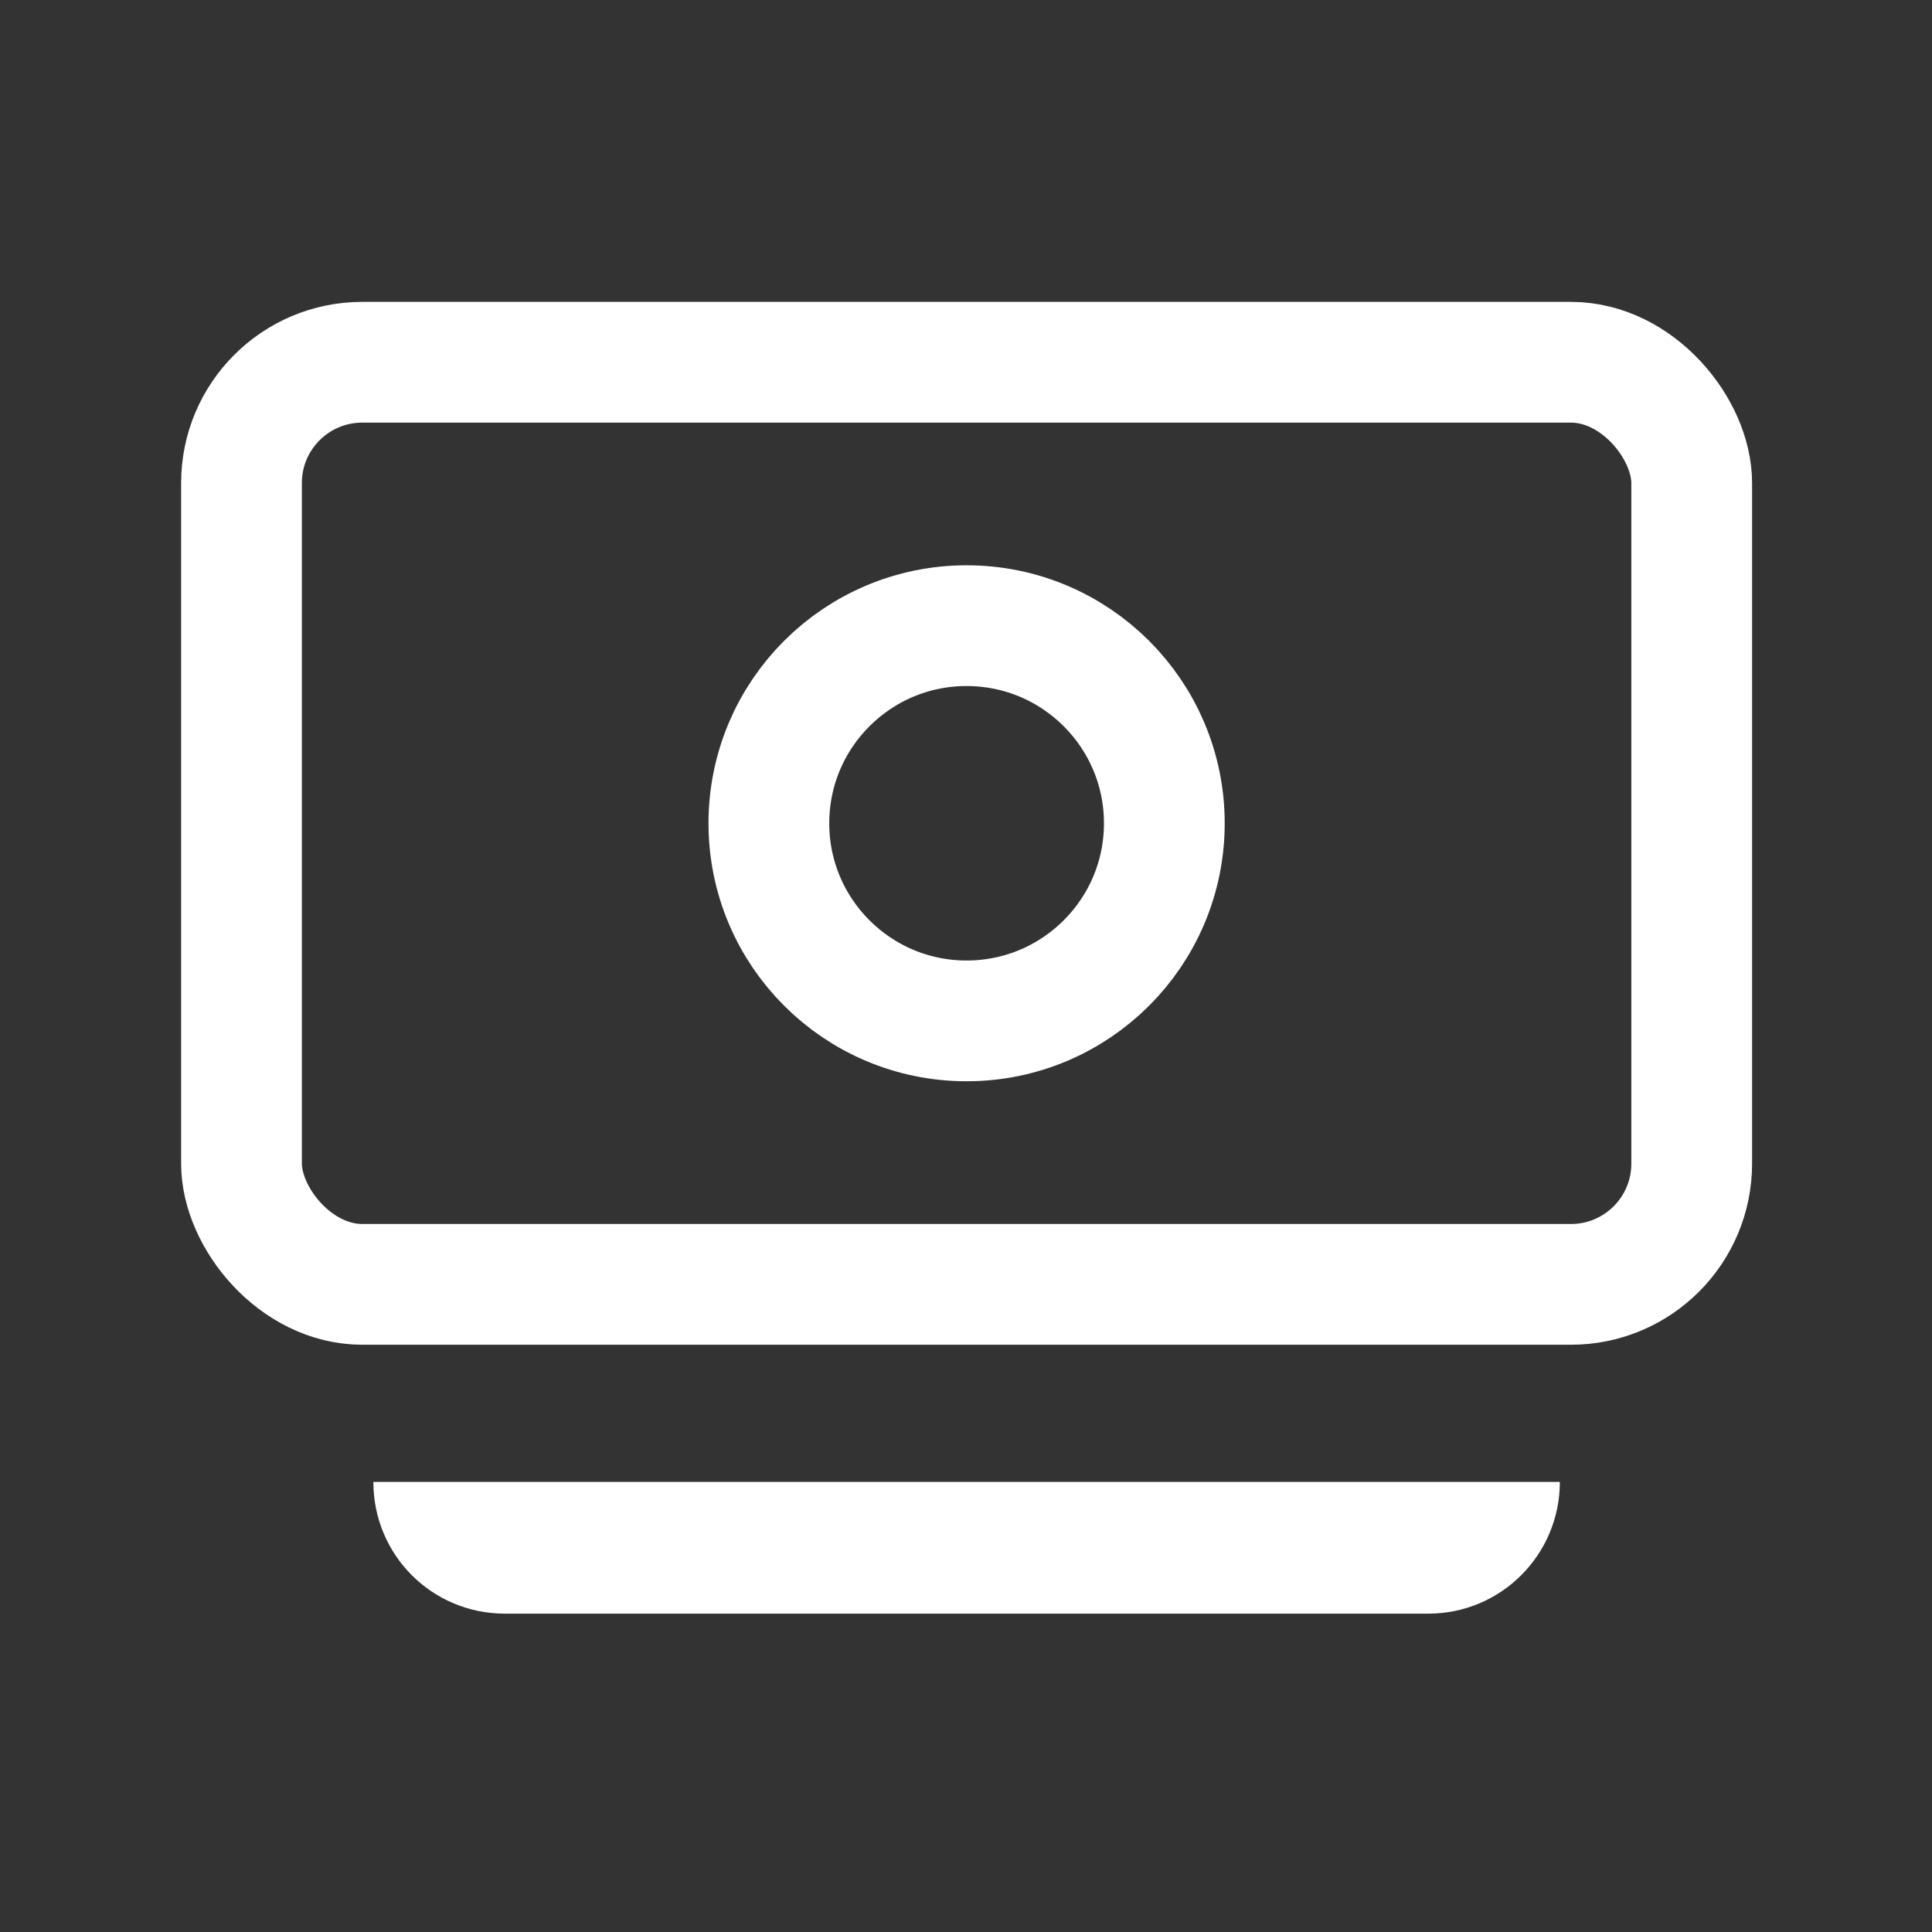 <?xml version="1.0" encoding="UTF-8"?>
<svg width="32px" height="32px" viewBox="0 0 32 32" version="1.1" xmlns="http://www.w3.org/2000/svg" xmlns:xlink="http://www.w3.org/1999/xlink">
    <rect x="0" y="0" width="32" height="32" fill="#333333" stroke="none"/>
    <!-- Generator: Sketch 48.2 (47327) - http://www.bohemiancoding.com/sketch -->
    <title>icn-pagos</title>
    <desc>Created with Sketch.</desc>
    <defs></defs>
    <g id="Page-1" stroke="none" stroke-width="1" fill="none" fill-rule="evenodd">
        <g id="icn-pagos">
            <g id="Group-2-Copy" transform="translate(4, 6)">
                <g id="Group"></g>
                <rect id="trazado" stroke="#FFFFFF" stroke-width="2" stroke-linecap="round" stroke-linejoin="round" x="0" y="0" width="24.02" height="15.273" rx="2"></rect>
                <path d="M21.836,18.545 C21.836,19.75 20.862,20.727 19.658,20.727 L4.362,20.727 C3.159,20.727 2.184,19.759 2.184,18.545 L21.836,18.545 Z" id="Combined-Shape" fill="#FFFFFF"></path>
                <ellipse id="Oval-2" stroke="#FFFFFF" stroke-width="2" cx="12.01" cy="7.636" rx="3.275" ry="3.273"></ellipse>
            </g>
        </g>
    </g>
</svg>